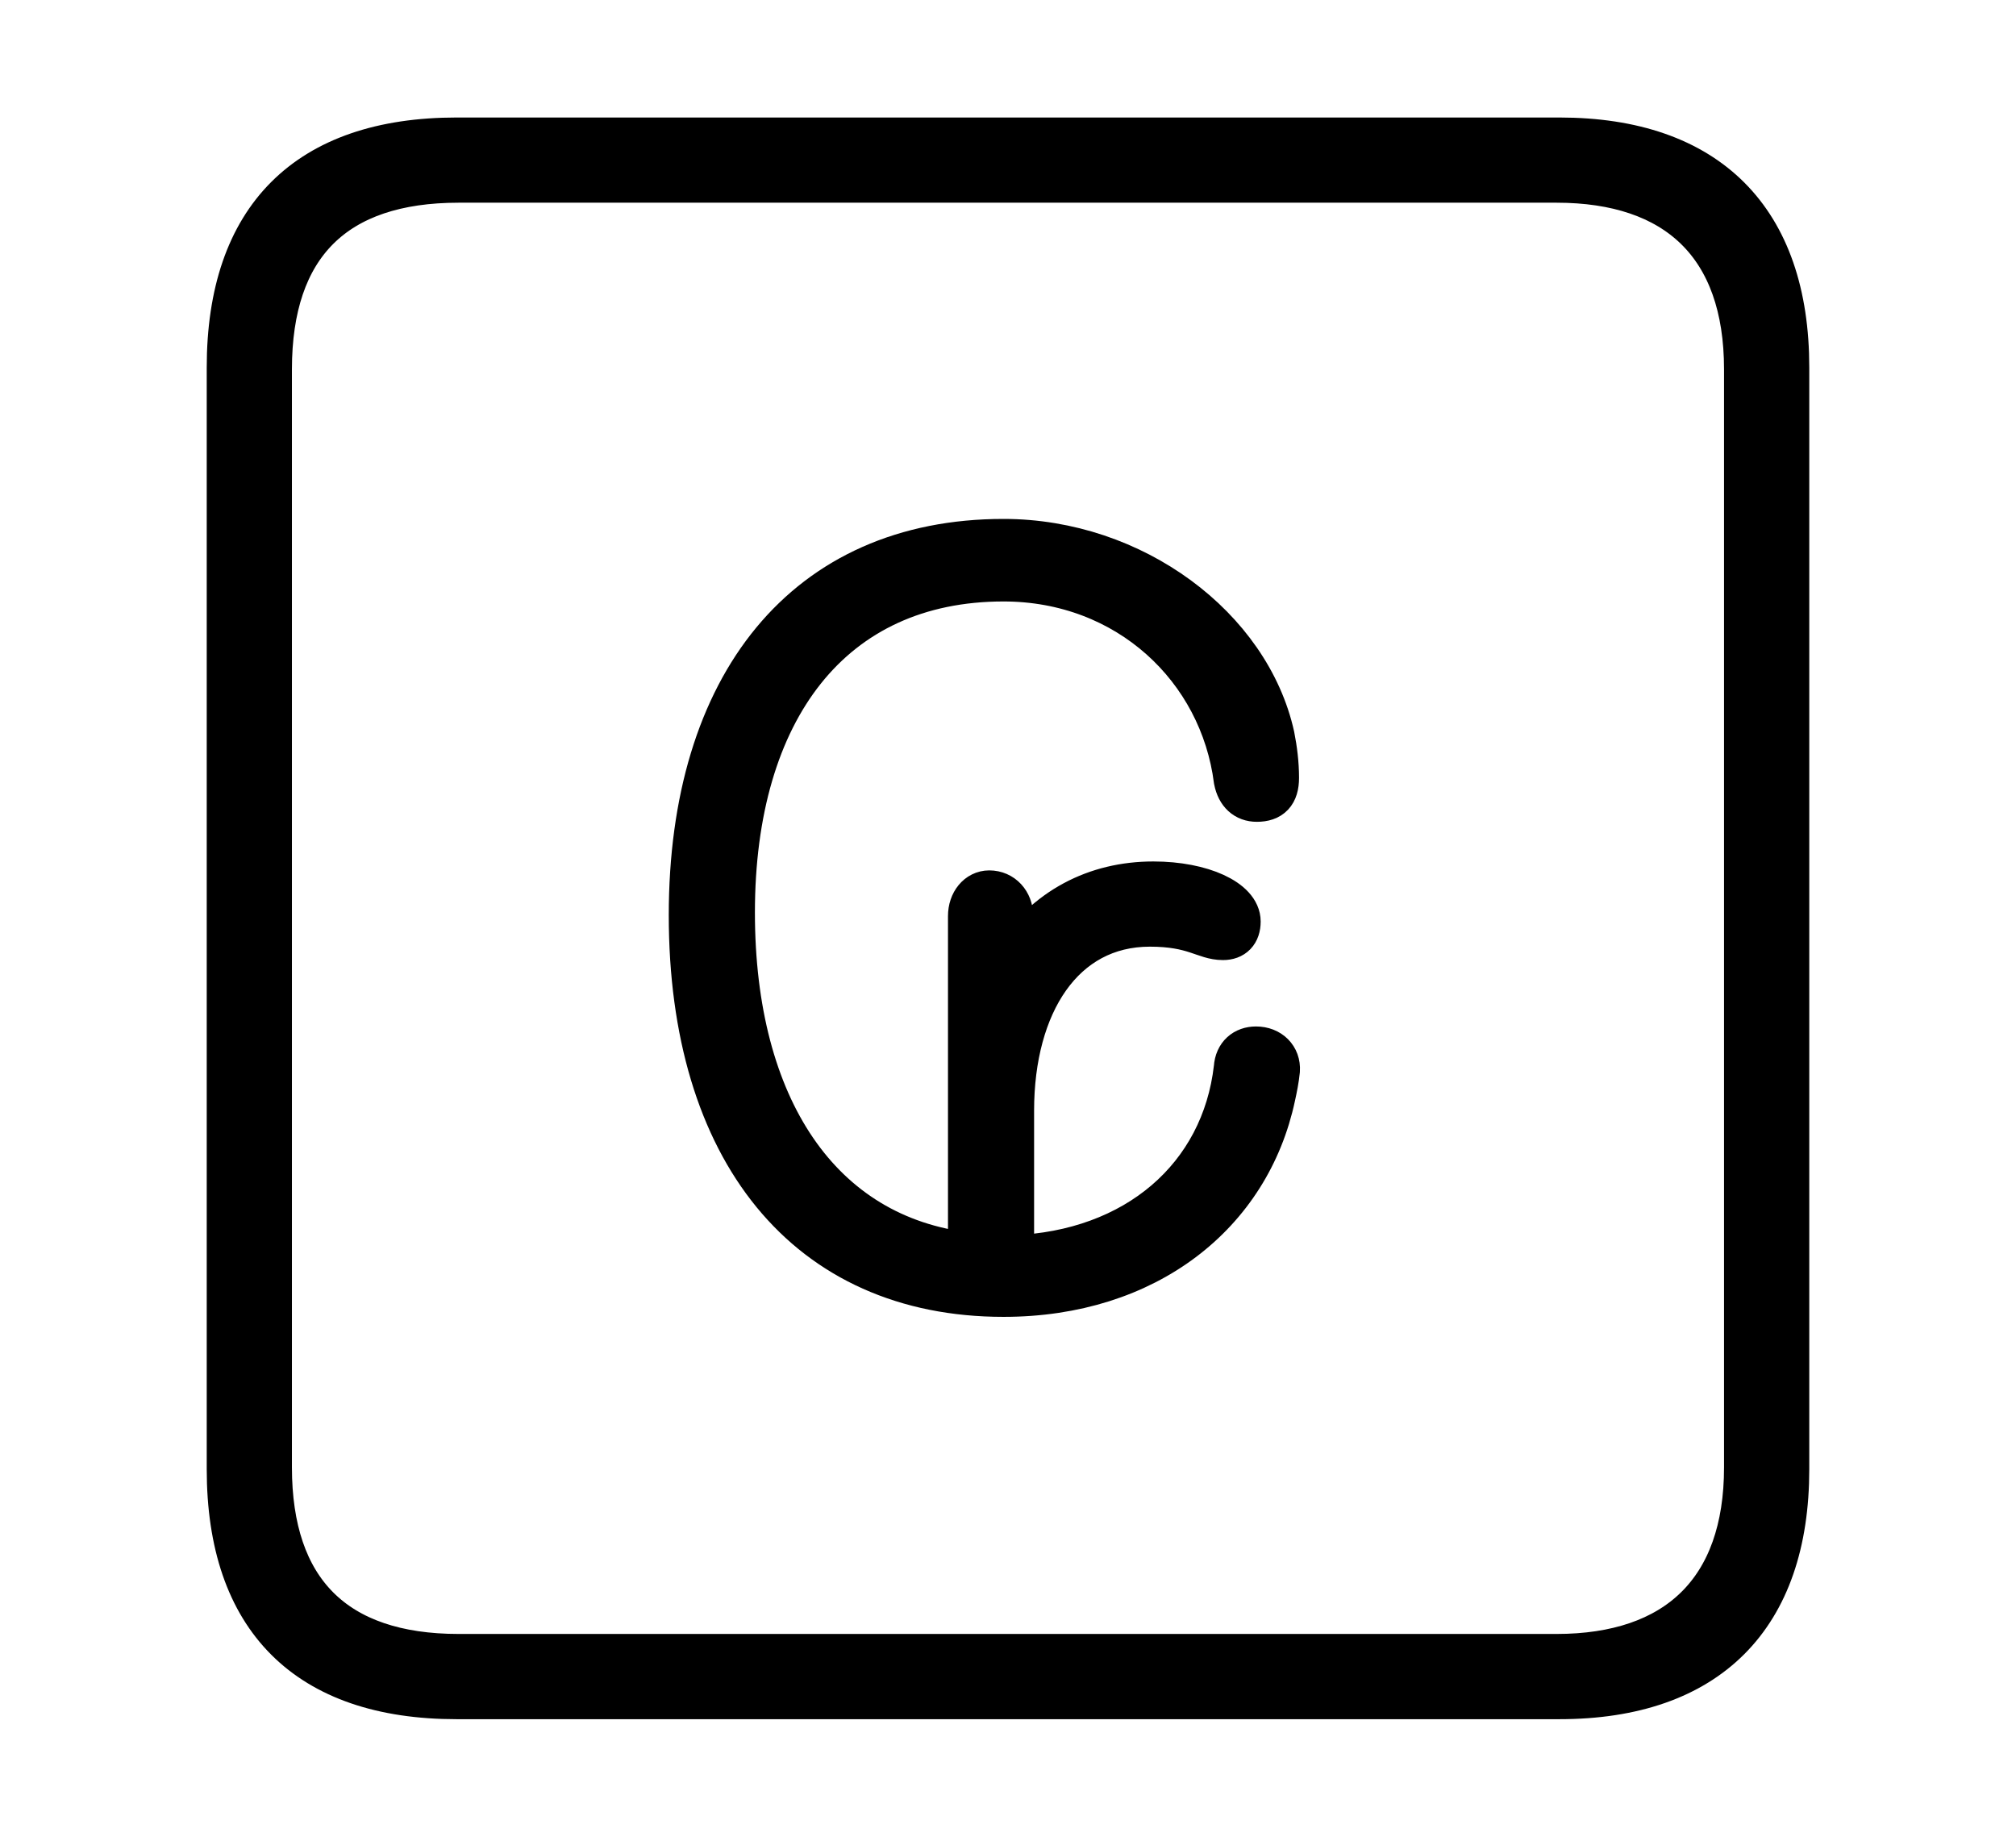 <svg width='48.555px' height='44.236px' direction='ltr' xmlns='http://www.w3.org/2000/svg' version='1.1'>
<g fill-rule='nonzero' transform='scale(1,-1) translate(0,-44.236)'>
<path fill='black' stroke='black' fill-opacity='1.0' stroke-width='1.0' d='
    M 11.0,3.33
    L 37.555,3.33
    C 41.143,3.33 43.076,5.285 43.076,8.852
    L 43.076,35.385
    C 43.076,38.951 41.143,40.906 37.555,40.906
    L 11.0,40.906
    C 7.391,40.906 5.479,38.994 5.479,35.385
    L 5.479,8.852
    C 5.479,5.242 7.391,3.33 11.0,3.33
    Z
    M 11.043,4.383
    C 8.078,4.383 6.531,5.93 6.531,8.895
    L 6.531,35.342
    C 6.531,38.328 8.078,39.854 11.043,39.854
    L 37.49,39.854
    C 40.369,39.854 42.023,38.328 42.023,35.342
    L 42.023,8.895
    C 42.023,5.93 40.369,4.383 37.49,4.383
    Z
    M 16.607,22.193
    C 16.607,16.521 19.422,13.02 24.17,13.02
    C 27.629,13.02 30.1,14.996 30.701,17.832
    C 30.744,18.025 30.787,18.24 30.809,18.455
    C 30.83,18.777 30.594,19.014 30.25,19.014
    C 29.971,19.014 29.756,18.842 29.734,18.52
    C 29.434,15.898 27.35,14.094 24.406,13.986
    L 24.406,17.488
    C 24.406,20.045 25.609,21.936 27.693,21.936
    C 28.768,21.936 29.004,21.613 29.455,21.613
    C 29.713,21.613 29.863,21.764 29.863,22.043
    C 29.863,22.559 28.961,22.988 27.779,22.988
    C 26.383,22.988 25.18,22.365 24.385,21.141
    L 24.385,22.172
    C 24.385,22.516 24.148,22.773 23.826,22.773
    C 23.547,22.773 23.332,22.516 23.332,22.172
    L 23.332,14.051
    C 19.766,14.459 17.682,17.574 17.682,22.258
    C 17.682,27.135 20.045,30.25 24.17,30.25
    C 27.156,30.25 29.391,28.123 29.734,25.438
    C 29.799,25.115 29.992,24.943 30.271,24.943
    C 30.615,24.943 30.787,25.115 30.787,25.502
    C 30.787,25.846 30.744,26.189 30.68,26.512
    C 30.1,29.133 27.307,31.238 24.17,31.238
    C 19.4,31.238 16.607,27.758 16.607,22.193
    Z
' />
</g>
</svg>